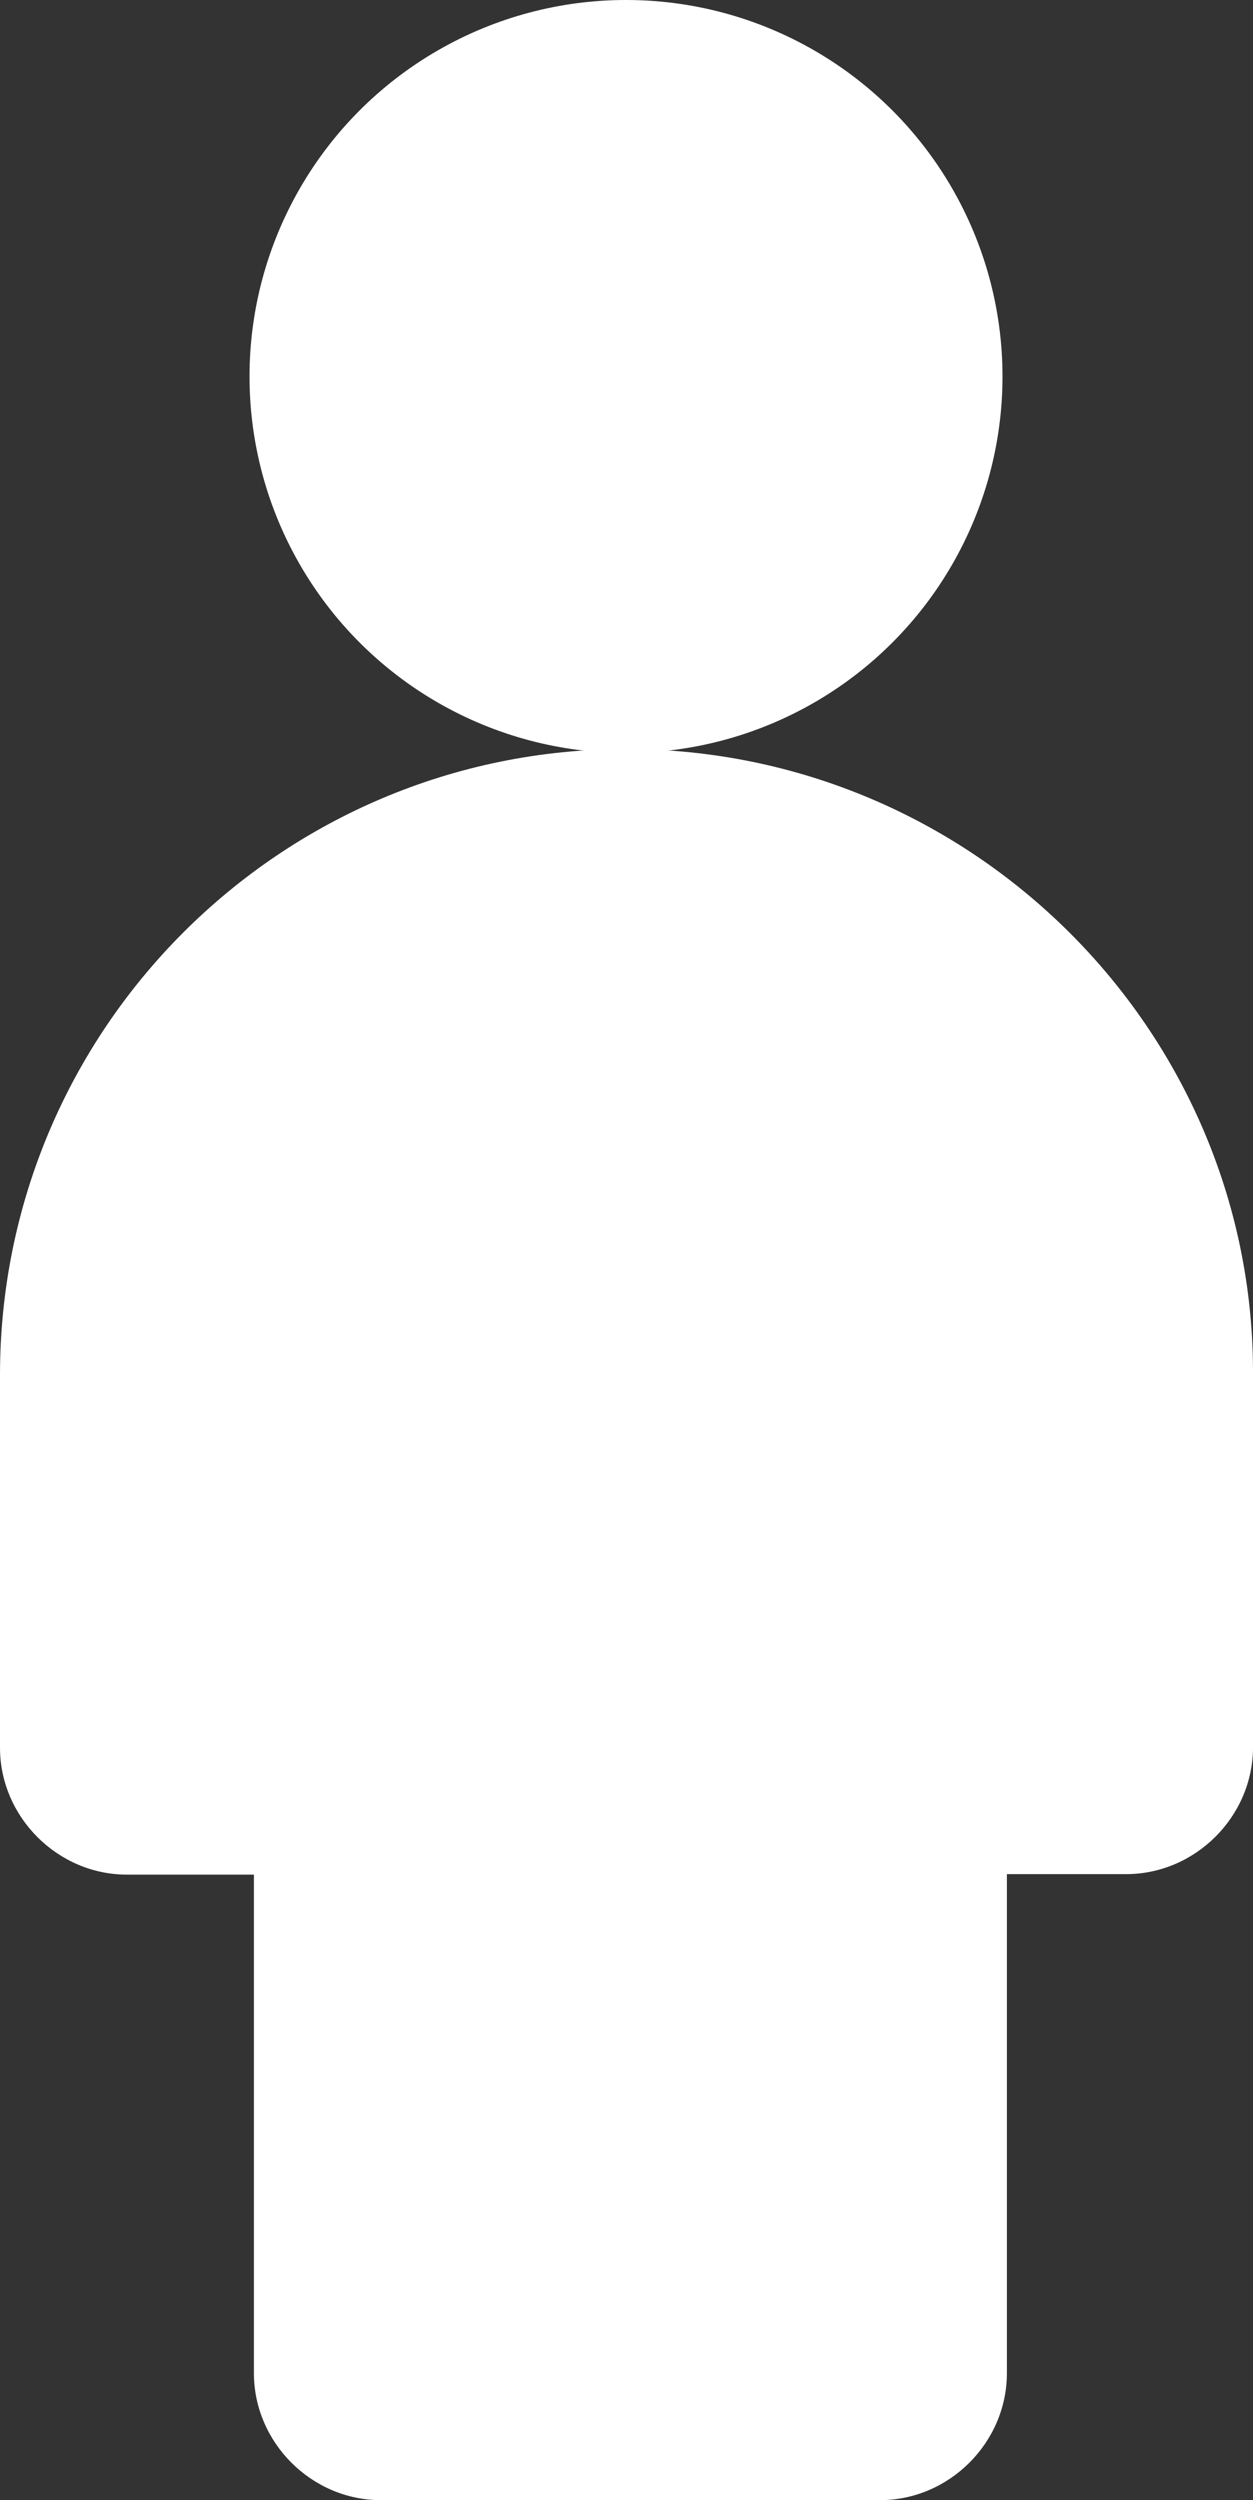 <?xml version="1.0" encoding="UTF-8"?>
<svg width="256.6" height="512" enable-background="new 0 0 512 512" version="1.1" viewBox="0 0 256.6 512" xml:space="preserve" xmlns="http://www.w3.org/2000/svg" xmlns:cc="http://creativecommons.org/ns#" xmlns:dc="http://purl.org/dc/elements/1.1/" xmlns:rdf="http://www.w3.org/1999/02/22-rdf-syntax-ns#"><rect x="0" y="0" width="256.6" height="512" fill="#333333" stroke="none"/>
<g id="XMLID_1_" transform="translate(-127.8)" fill="#fff">
	<circle id="XMLID_3_" cx="256" cy="77.1" r="77.1"/>
	<path id="XMLID_4_" d="m256 153.4c-70.8 0-128.2 57.4-128.2 128.2v76.3c0 14.2 11.8 26 26 26h26v102.1c0 14.2 11.8 26 26 26h102.2c14.2 0 26-11.8 26-26v-102.2h24.4c14.2 0 26-11.8 26-26v-77.1c-0.2-69.9-57.6-127.3-128.4-127.3z"/>
</g>
</svg>
